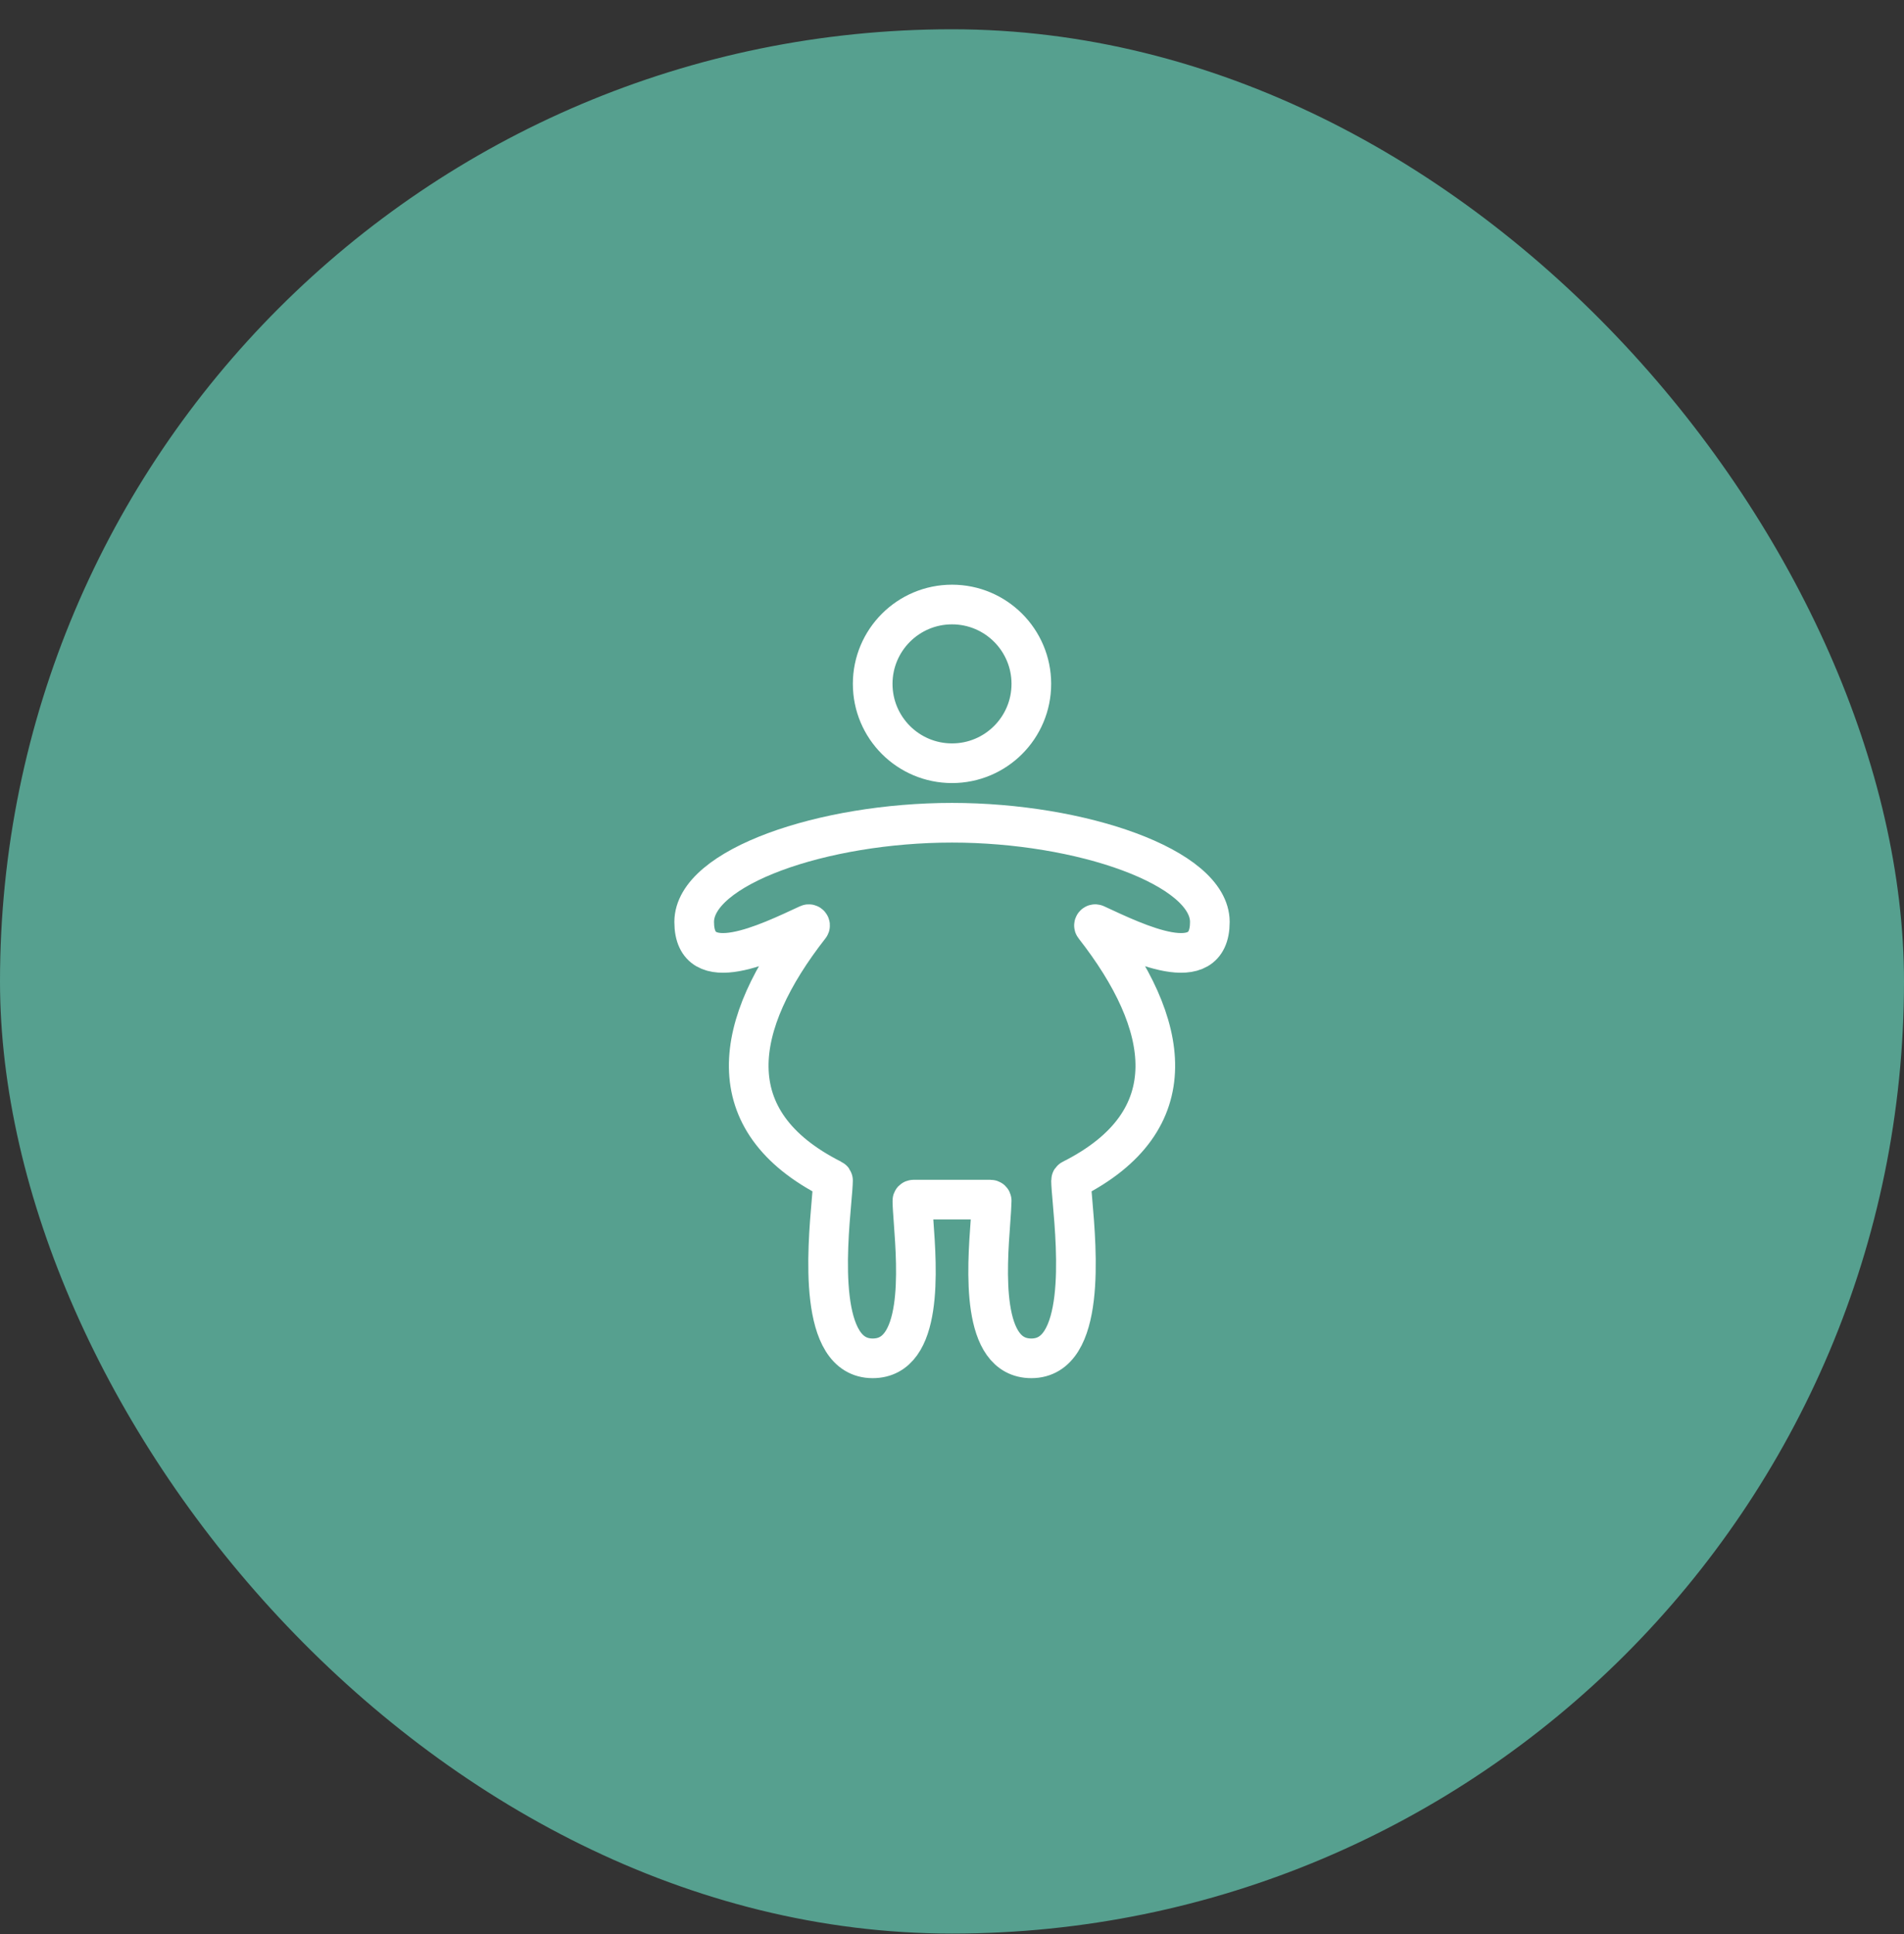 <svg width="64" height="65" viewBox="0 0 64 65" fill="none" xmlns="http://www.w3.org/2000/svg">
<rect x="0" y="0" width="64" height="65" fill="#333333" stroke="none"/>
<rect y="0.984" width="64" height="64" rx="32" fill="#56A08F"/>
<path d="M23.334 30.985C23.334 29.144 27.667 27.651 32.001 27.651C36.334 27.651 40.667 29.144 40.667 30.985C40.667 32.906 38.207 31.7 36.831 31.063C36.792 31.045 36.755 31.095 36.781 31.128C39.347 34.407 39.941 37.668 36.023 39.64C36.01 39.647 36.001 39.659 36.001 39.674C36.003 39.816 36.023 40.052 36.049 40.349C36.195 42.022 36.512 45.651 34.667 45.651C32.957 45.651 33.176 42.655 33.293 41.058C33.314 40.77 33.331 40.527 33.334 40.356C33.334 40.334 33.316 40.318 33.294 40.318H30.707C30.685 40.318 30.667 40.334 30.668 40.356C30.67 40.527 30.688 40.77 30.709 41.058C30.825 42.655 31.044 45.651 29.334 45.651C27.49 45.651 27.806 42.022 27.952 40.349C27.978 40.052 27.998 39.816 28 39.674C28.001 39.659 27.992 39.647 27.978 39.64C24.06 37.668 24.654 34.407 27.22 31.128C27.247 31.095 27.209 31.045 27.17 31.063C25.795 31.7 23.334 32.906 23.334 30.985Z" stroke="white" stroke-width="1.333" stroke-linecap="round"/>
<path d="M34.667 22.984C34.667 24.457 33.473 25.651 32.001 25.651C30.528 25.651 29.334 24.457 29.334 22.984C29.334 21.511 30.528 20.317 32.001 20.317C33.473 20.317 34.667 21.511 34.667 22.984Z" stroke="white" stroke-width="1.333"/>
</svg>
